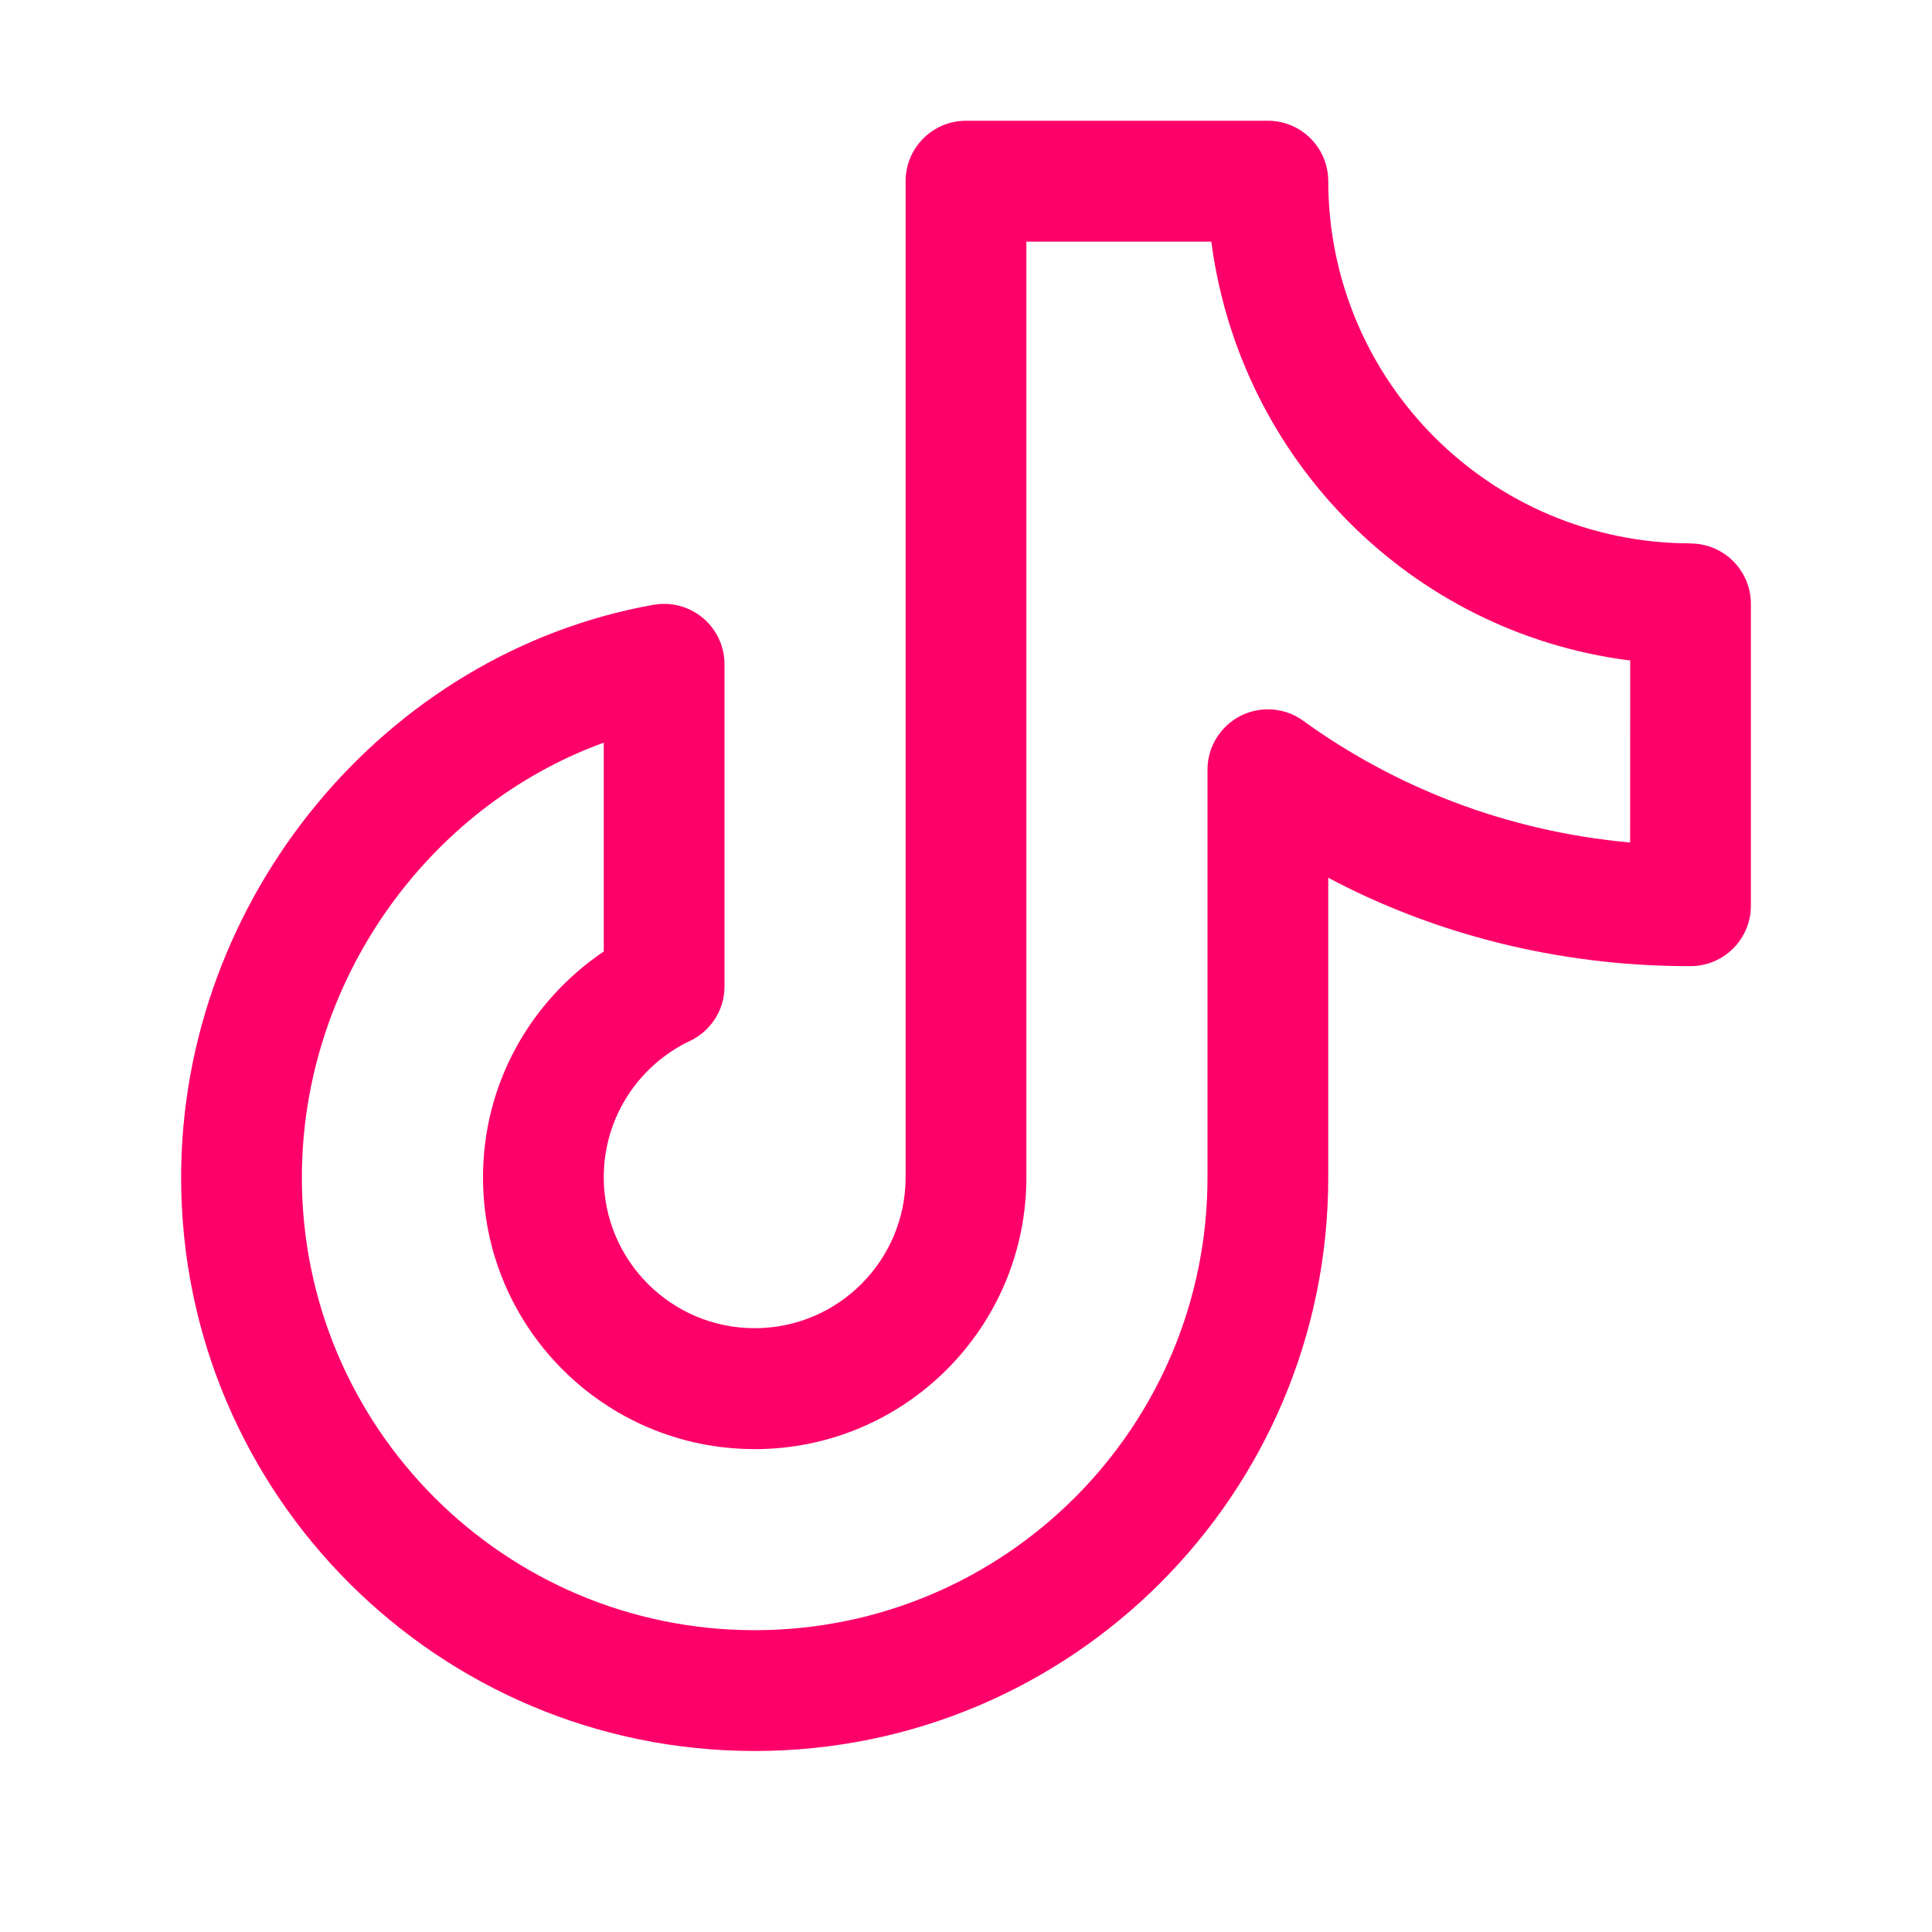 <!-- Generated by IcoMoon.io -->
<svg version="1.1" xmlns="http://www.w3.org/2000/svg" width="32" height="32" viewBox="0 0 32 32">
<path fill="#fd0069" d="M28 9c-3.312-0.004-5.996-2.688-6-6v-0c0-0.552-0.448-1-1-1v0h-5c-0.552 0-1 0.448-1 1v0 16.5c-0.001 1.38-1.12 2.499-2.5 2.499s-2.5-1.119-2.5-2.5c0-0.991 0.577-1.848 1.414-2.252l0.015-0.006c0.341-0.164 0.571-0.507 0.571-0.903 0-0 0-0 0-0v0-5.336c0-0 0-0 0-0 0-0.552-0.448-1-1-1-0.062 0-0.122 0.006-0.181 0.016l0.006-0.001c-4.461 0.795-7.825 4.872-7.825 9.485 0 5.247 4.253 9.5 9.5 9.5s9.5-4.253 9.5-9.5v0-4.964c1.732 0.922 3.788 1.464 5.97 1.464 0.011 0 0.021 0 0.032-0h-0.002c0.552 0 1-0.448 1-1v0-5c0-0.552-0.448-1-1-1v0zM27 13.955c-2.052-0.187-3.903-0.916-5.447-2.040l0.031 0.022c-0.162-0.118-0.365-0.188-0.584-0.188-0.552 0-1 0.448-1 1 0 0.001 0 0.001 0 0.002v-0 6.75c0 4.142-3.358 7.5-7.5 7.5s-7.5-3.358-7.5-7.5v0c0-3.238 2.080-6.141 5-7.2v3.459c-1.213 0.819-2 2.188-2 3.742 0 2.485 2.015 4.5 4.5 4.5s4.5-2.015 4.5-4.5c0-0 0-0 0-0v0-15.5h3.063c0.476 3.624 3.314 6.462 6.897 6.933l0.041 0.004z"></path>
</svg>

